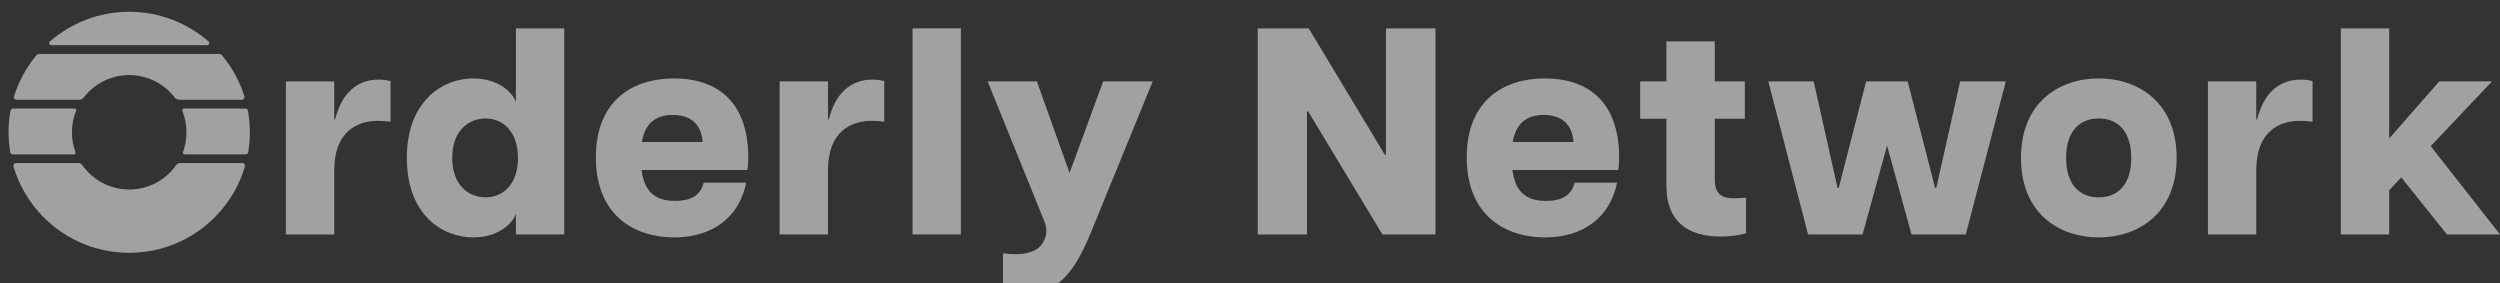 <svg xmlns="http://www.w3.org/2000/svg" width="106px" height="12px" class="undefined"><rect width="100%" height="100%" fill="#333333" stroke="none"/><path d="M12.122 9.941H14.172V7.22C14.172 5.585 15.134 5.123 16.034 5.123C16.197 5.123 16.347 5.135 16.559 5.16V3.437C16.359 3.388 16.197 3.375 16.059 3.375C15.072 3.375 14.46 4.037 14.21 5.06H14.172V3.45H12.122V9.941Z" fill="white" fill-opacity="0.54"></path><path d="M20.074 10.066C21.037 10.066 21.699 9.554 21.874 9.067V9.941H23.924V1.203H21.874V4.324C21.699 3.837 21.037 3.325 20.074 3.325C18.75 3.325 17.25 4.299 17.25 6.696C17.25 9.105 18.75 10.066 20.074 10.066ZM19.174 6.696C19.174 5.547 19.862 5.023 20.587 5.023C21.299 5.023 21.962 5.547 21.962 6.696C21.962 7.844 21.299 8.368 20.587 8.368C19.862 8.368 19.174 7.844 19.174 6.696Z" fill="white" fill-opacity="0.54"></path><path d="M28.578 10.066C30.177 10.066 31.34 9.242 31.64 7.744H29.84C29.727 8.169 29.452 8.518 28.615 8.518C27.815 8.518 27.315 8.156 27.203 7.207H31.689C31.715 7.058 31.727 6.933 31.727 6.696C31.727 4.161 30.252 3.325 28.578 3.325C26.84 3.325 25.265 4.249 25.265 6.671C25.265 9.192 26.965 10.066 28.578 10.066ZM27.215 6.021C27.34 5.272 27.765 4.873 28.527 4.873C29.465 4.873 29.752 5.46 29.79 6.021H27.215Z" fill="white" fill-opacity="0.54"></path><path d="M33.056 9.941H35.106V7.22C35.106 5.585 36.068 5.123 36.968 5.123C37.131 5.123 37.281 5.135 37.493 5.16V3.437C37.293 3.388 37.131 3.375 36.993 3.375C36.006 3.375 35.394 4.037 35.144 5.06H35.106V3.45H33.056V9.941Z" fill="white" fill-opacity="0.54"></path><path d="M38.692 9.941H40.741V1.203H38.692V9.941Z" fill="white" fill-opacity="0.54"></path><path d="M42.526 10.74V12.463C44.538 12.675 45.375 12.001 46.25 9.866L48.875 3.45H46.775L45.35 7.332L43.963 3.45H41.876L44.238 9.28C44.401 9.667 44.413 9.866 44.276 10.178C44.163 10.428 43.876 10.915 42.526 10.74Z" fill="white" fill-opacity="0.54"></path><path d="M53.328 9.941H55.415V4.723H55.465L58.614 9.941H60.864V1.203H58.764V6.558H58.715L55.49 1.203H53.328V9.941Z" fill="white" fill-opacity="0.54"></path><path d="M65.502 10.066C67.102 10.066 68.264 9.242 68.564 7.744H66.765C66.652 8.169 66.377 8.518 65.54 8.518C64.74 8.518 64.24 8.156 64.127 7.207H68.614C68.639 7.058 68.652 6.933 68.652 6.696C68.652 4.161 67.177 3.325 65.502 3.325C63.765 3.325 62.19 4.249 62.19 6.671C62.19 9.192 63.89 10.066 65.502 10.066ZM64.14 6.021C64.265 5.272 64.69 4.873 65.452 4.873C66.39 4.873 66.677 5.46 66.715 6.021H64.14Z" fill="white" fill-opacity="0.54"></path><path d="M72.956 10.029C73.343 10.029 73.718 9.979 74.031 9.891V8.381C73.743 8.406 73.631 8.406 73.493 8.406C72.831 8.406 72.706 8.044 72.706 7.594V5.035H73.981V3.45H72.706V1.752H70.656V3.45H69.544V5.035H70.656V7.881C70.656 9.392 71.556 10.029 72.956 10.029Z" fill="white" fill-opacity="0.54"></path><path d="M76.662 9.941H78.974L80.011 6.171L81.049 9.941H83.348L85.048 3.45H83.111L82.099 7.969H82.049L80.886 3.45H79.124L77.962 7.969H77.912L76.899 3.45H74.975L76.662 9.941Z" fill="white" fill-opacity="0.54"></path><path d="M88.99 10.066C90.627 10.066 92.289 9.08 92.289 6.696C92.289 4.311 90.627 3.325 88.99 3.325C87.34 3.325 85.69 4.311 85.69 6.696C85.69 9.08 87.34 10.066 88.99 10.066ZM87.603 6.696C87.603 5.547 88.19 5.023 88.99 5.023C89.777 5.023 90.365 5.547 90.365 6.696C90.365 7.844 89.777 8.368 88.99 8.368C88.19 8.368 87.603 7.844 87.603 6.696Z" fill="white" fill-opacity="0.54"></path><path d="M93.615 9.941H95.665V7.22C95.665 5.585 96.627 5.123 97.527 5.123C97.69 5.123 97.84 5.135 98.052 5.16V3.437C97.852 3.388 97.69 3.375 97.552 3.375C96.565 3.375 95.953 4.037 95.703 5.06H95.665V3.45H93.615V9.941Z" fill="white" fill-opacity="0.54"></path><path d="M99.251 9.941H101.301V8.069L101.813 7.519L103.75 9.941H106L103.063 6.196L105.662 3.45H103.425L101.301 5.872V1.203H99.251V9.941Z" fill="white" fill-opacity="0.54"></path><path clip-rule="evenodd" d="M5.466 0.5L5.491 0.5C6.773 0.503 7.945 0.977 8.841 1.759C8.905 1.814 8.864 1.916 8.78 1.916L2.177 1.916C2.092 1.916 2.052 1.814 2.116 1.759C3.012 0.977 4.184 0.503 5.466 0.5Z" fill="white" fill-opacity="0.54"></path><path clip-rule="evenodd" d="M3.489 7C3.452 6.948 3.393 6.915 3.329 6.915L0.683 6.915C0.607 6.915 0.551 6.988 0.573 7.061C1.199 9.176 3.158 10.719 5.479 10.719C7.799 10.719 9.758 9.176 10.384 7.061C10.406 6.988 10.35 6.915 10.274 6.915L7.628 6.915C7.564 6.915 7.505 6.948 7.468 7C7.029 7.626 6.302 8.035 5.479 8.035C4.655 8.035 3.928 7.626 3.489 7Z" fill="white" fill-opacity="0.54"></path><path clip-rule="evenodd" d="M7.405 4.131C7.452 4.192 7.523 4.23 7.6 4.23L10.251 4.23C10.329 4.23 10.385 4.157 10.362 4.083C10.161 3.442 9.838 2.856 9.42 2.352C9.385 2.31 9.333 2.286 9.278 2.286L1.678 2.286C1.624 2.286 1.572 2.31 1.537 2.352C1.119 2.856 0.795 3.442 0.595 4.083C0.572 4.157 0.628 4.23 0.705 4.23L3.357 4.23C3.434 4.23 3.505 4.192 3.552 4.131C3.996 3.555 4.694 3.183 5.478 3.183C6.263 3.183 6.961 3.555 7.405 4.131Z" fill="white" fill-opacity="0.54"></path><path clip-rule="evenodd" d="M7.825 6.546C7.775 6.546 7.741 6.495 7.759 6.448C7.855 6.187 7.907 5.904 7.907 5.61C7.907 5.289 7.845 4.982 7.731 4.702C7.712 4.654 7.746 4.602 7.797 4.602L10.399 4.602C10.454 4.602 10.502 4.641 10.512 4.696C10.566 4.992 10.594 5.298 10.594 5.61C10.594 5.896 10.57 6.177 10.525 6.45C10.516 6.506 10.467 6.546 10.411 6.546L7.825 6.546ZM3.199 6.448C3.216 6.495 3.182 6.546 3.132 6.546L0.546 6.546C0.49 6.546 0.441 6.506 0.432 6.45C0.387 6.177 0.363 5.896 0.363 5.61C0.363 5.298 0.391 4.992 0.445 4.696C0.455 4.641 0.503 4.602 0.558 4.602L3.16 4.602C3.211 4.602 3.245 4.654 3.226 4.702C3.112 4.982 3.05 5.289 3.05 5.61C3.05 5.904 3.102 6.187 3.199 6.448Z" fill="white" fill-opacity="0.54"></path></svg>